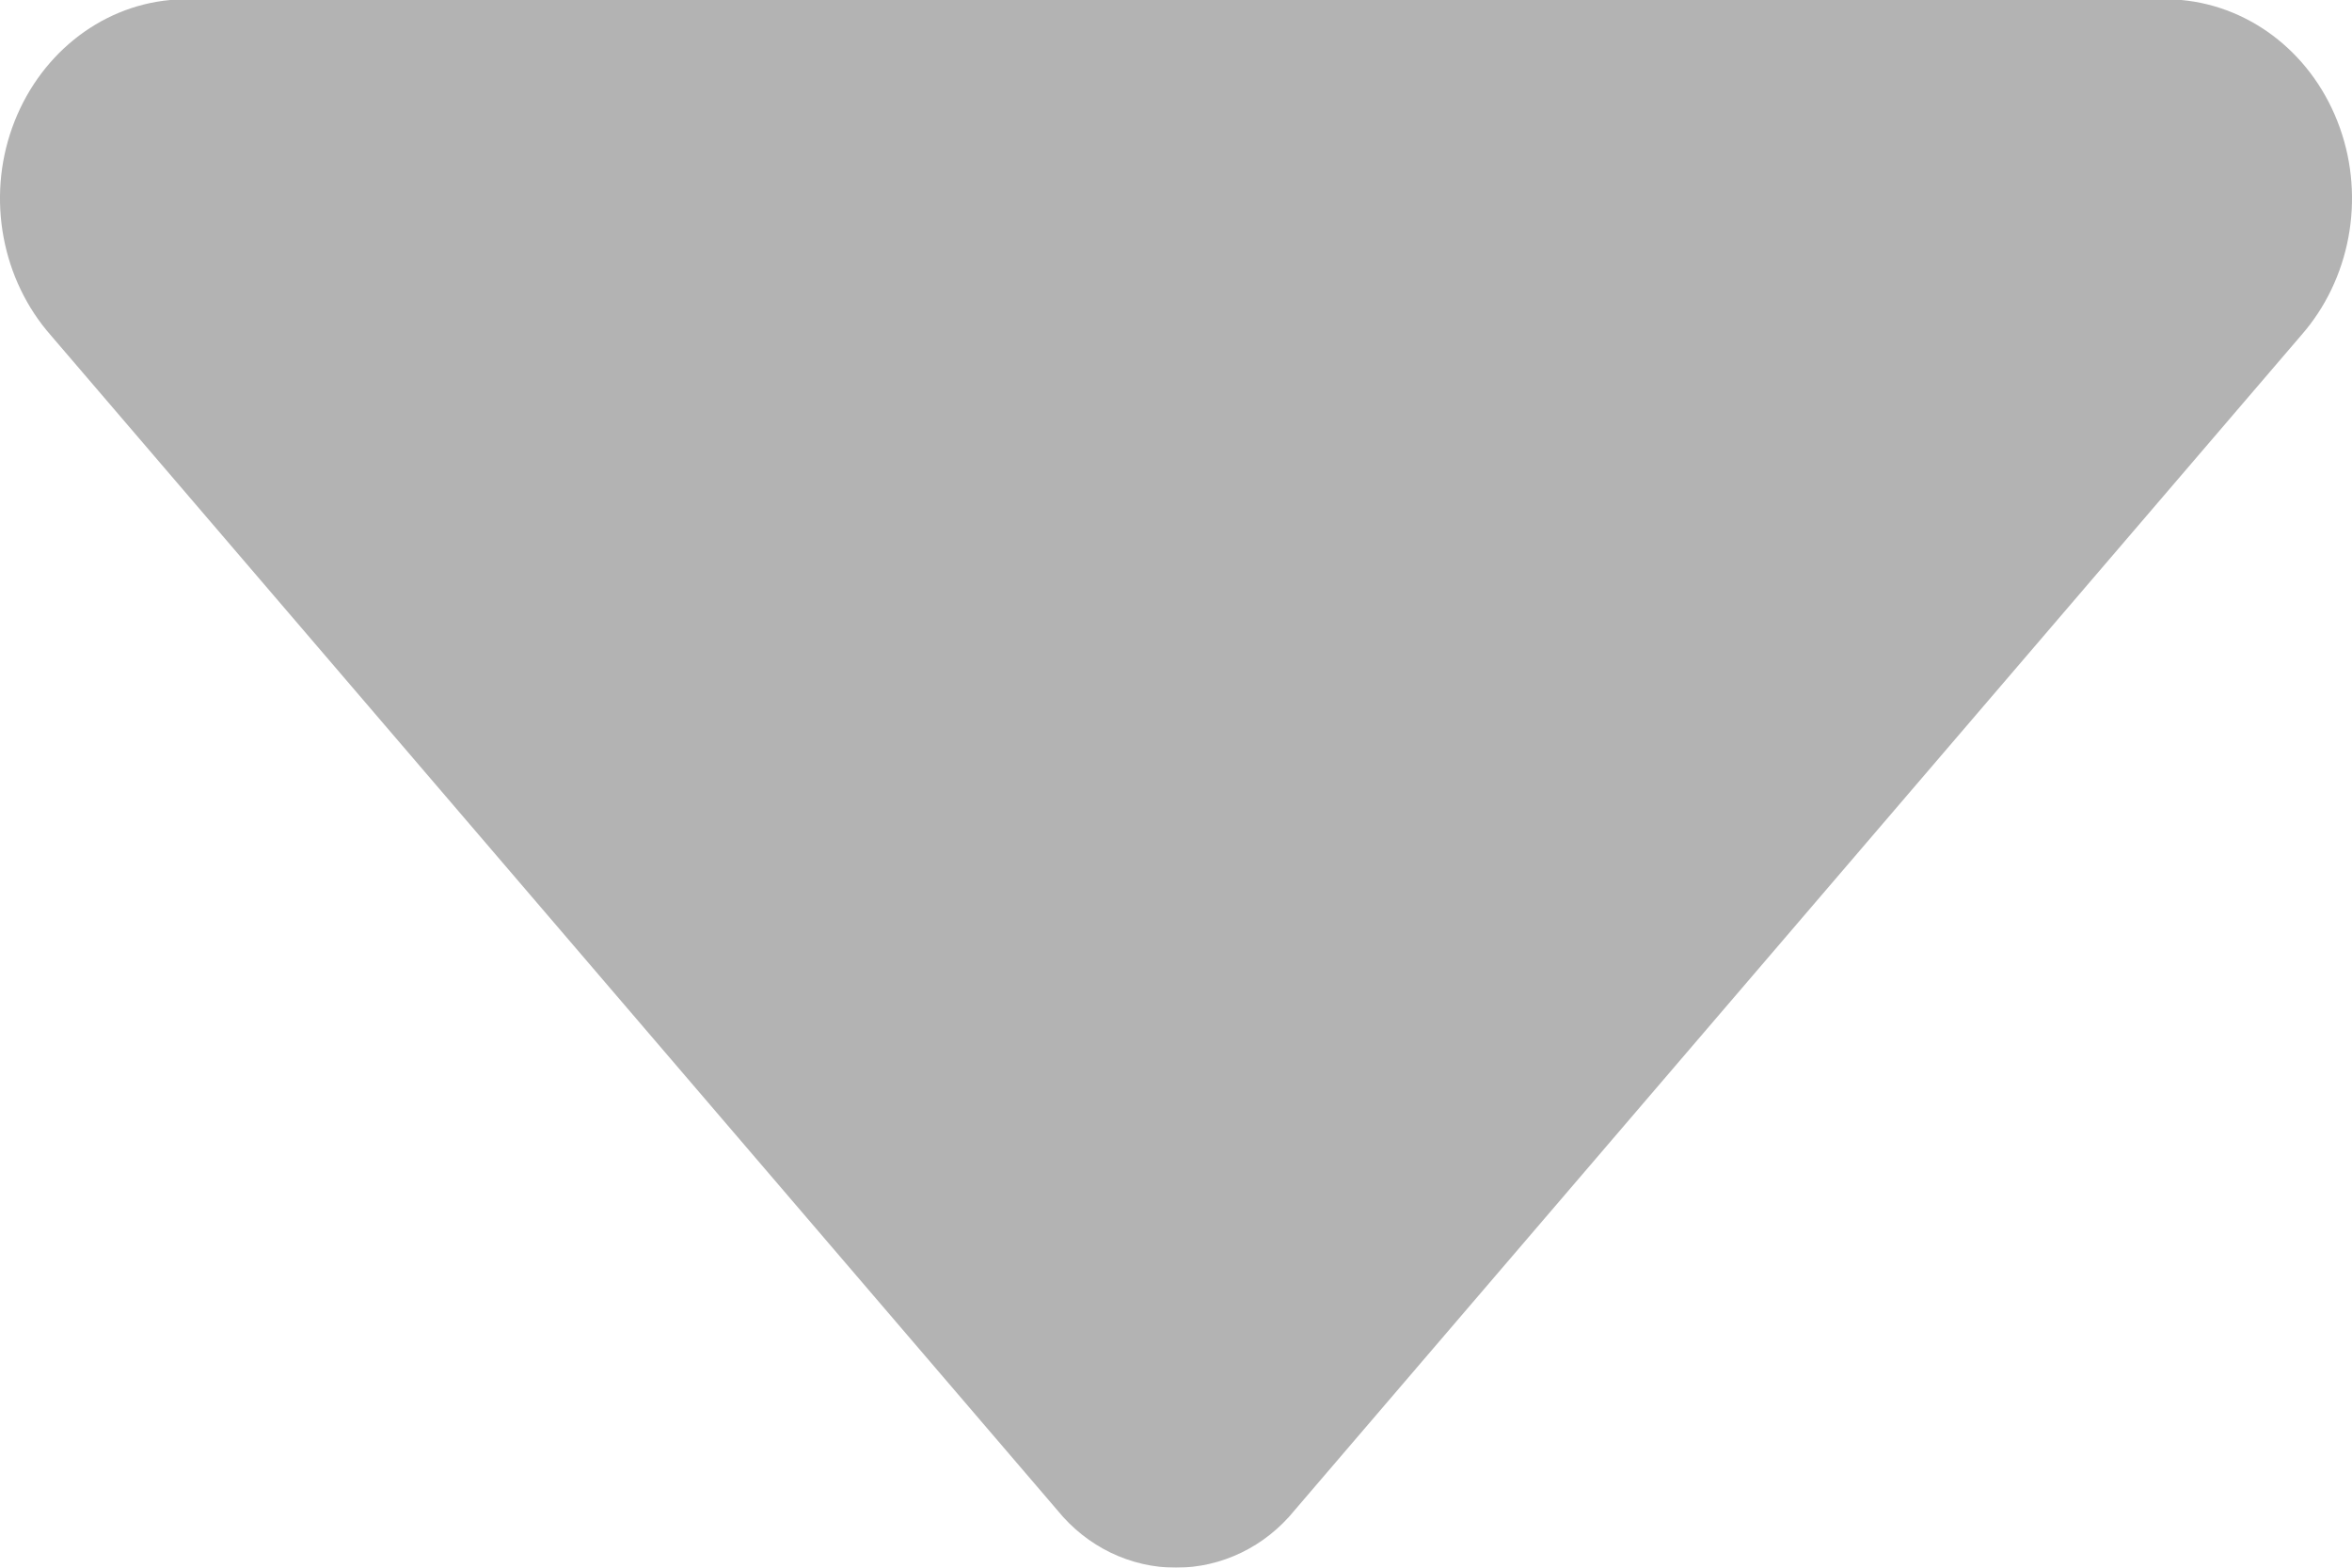 <?xml version="1.0" encoding="UTF-8"?>
<svg width="6px" height="4px" viewBox="0 0 6 4" version="1.1" xmlns="http://www.w3.org/2000/svg" xmlns:xlink="http://www.w3.org/1999/xlink">
    <!-- Generator: Sketch 59.1 (86144) - https://sketch.com -->
    <title>Fill 1 Copy 2</title>
    <desc>Created with Sketch.</desc>
    <g id="页面1" stroke="none" stroke-width="1" fill="none" fill-rule="evenodd" opacity="0.3">
        <g id="ddxf-dapp库" transform="translate(-1155, -28)" fill="#000000">
            <g id="编组-6" transform="translate(1085, 15)">
                <g id="编组-4">
                    <path d="M70.13,16.144 L72.697,13.147 C72.773,13.053 72.884,13 73,13 C73.116,13 73.227,13.053 73.303,13.147 L75.87,16.144 C75.995,16.286 76.034,16.492 75.969,16.674 C75.904,16.856 75.748,16.983 75.566,17 L70.435,17 C70.253,16.983 70.096,16.857 70.031,16.674 C69.966,16.492 70.005,16.286 70.13,16.144 Z" id="Fill-1-Copy-2" transform="translate(73, 15) rotate(-180) translate(-73, -15) "></path>
                </g>
            </g>
        </g>
    </g>
</svg>